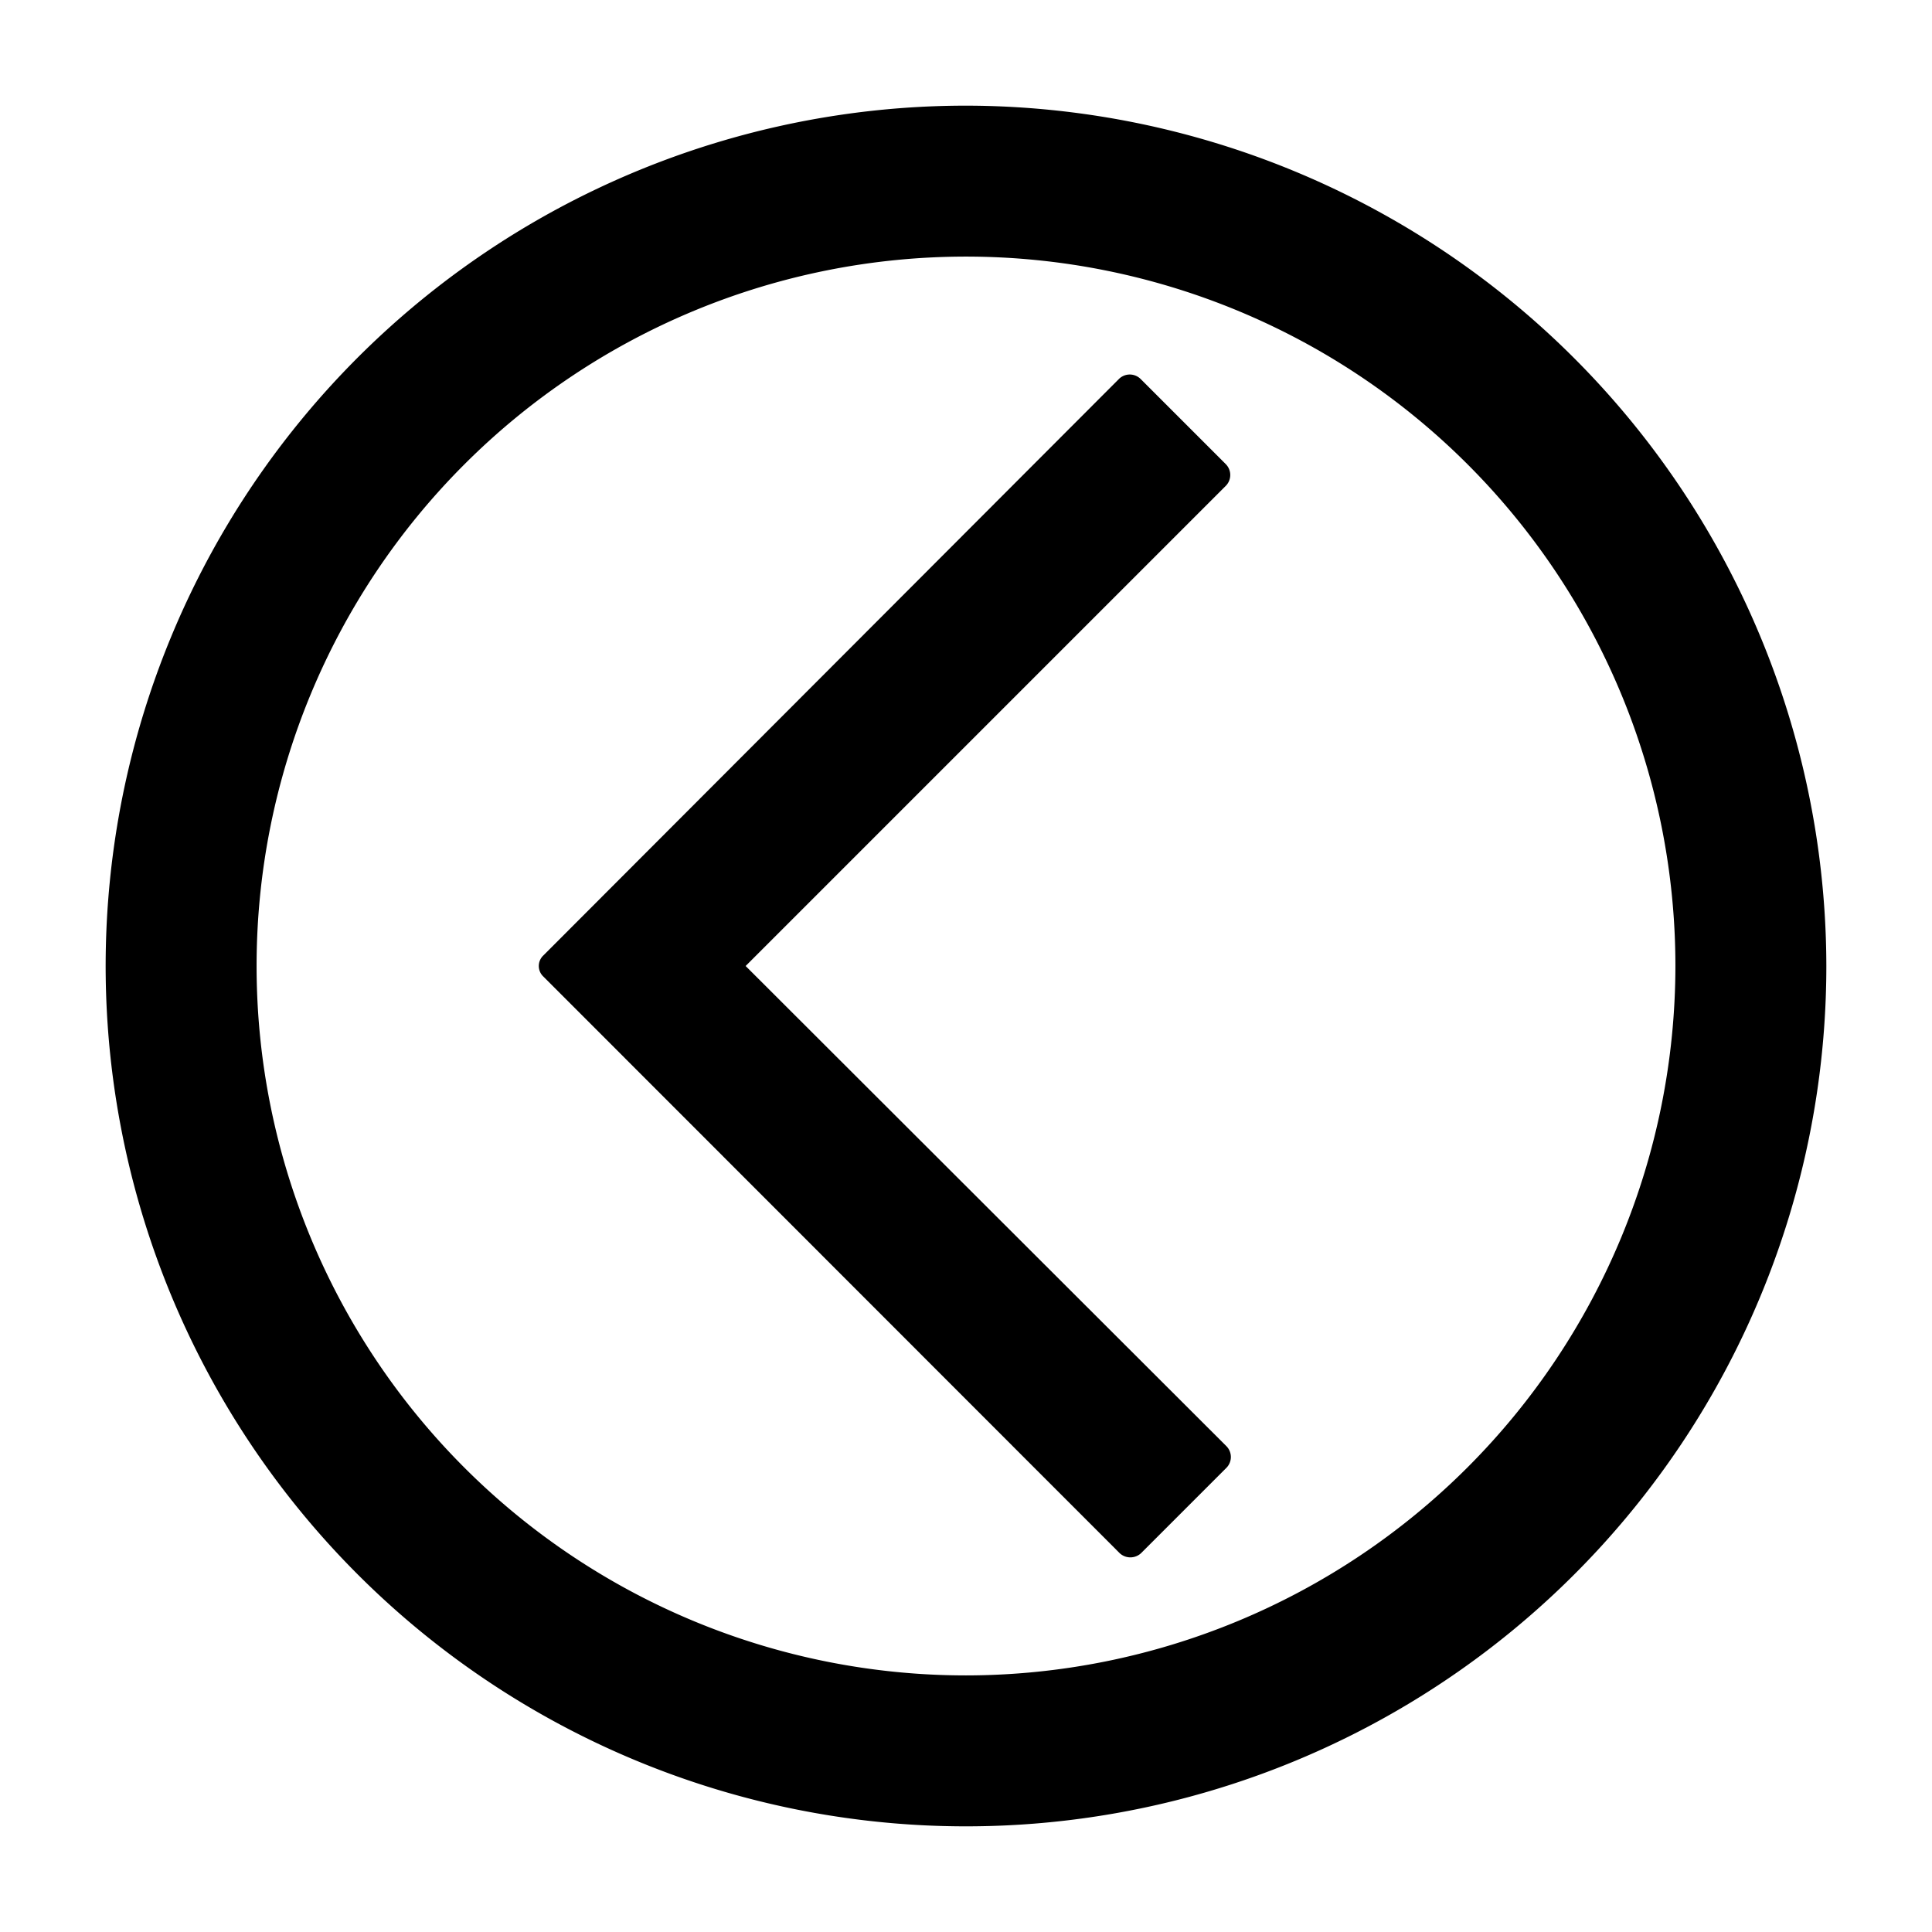 <?xml version="1.0" ?><svg viewBox="0 0 64 64" xmlns="http://www.w3.org/2000/svg"><g data-name="Layer 44" id="Layer_44"><path d="M40.61,15.38l-2.83-2.83a.51.51,0,0,0-.71,0L18,31.65a.48.48,0,0,0,0,.7l19.09,19.1a.52.52,0,0,0,.71,0l2.83-2.83a.51.51,0,0,0,0-.71L24.7,32,40.61,16.09A.51.51,0,0,0,40.61,15.38Z"/><path d="M32,3.5A28.5,28.5,0,1,0,60.5,32,28.54,28.54,0,0,0,32,3.5Zm0,52A23.5,23.5,0,1,1,55.5,32,23.52,23.52,0,0,1,32,55.5Z"/></g></svg>